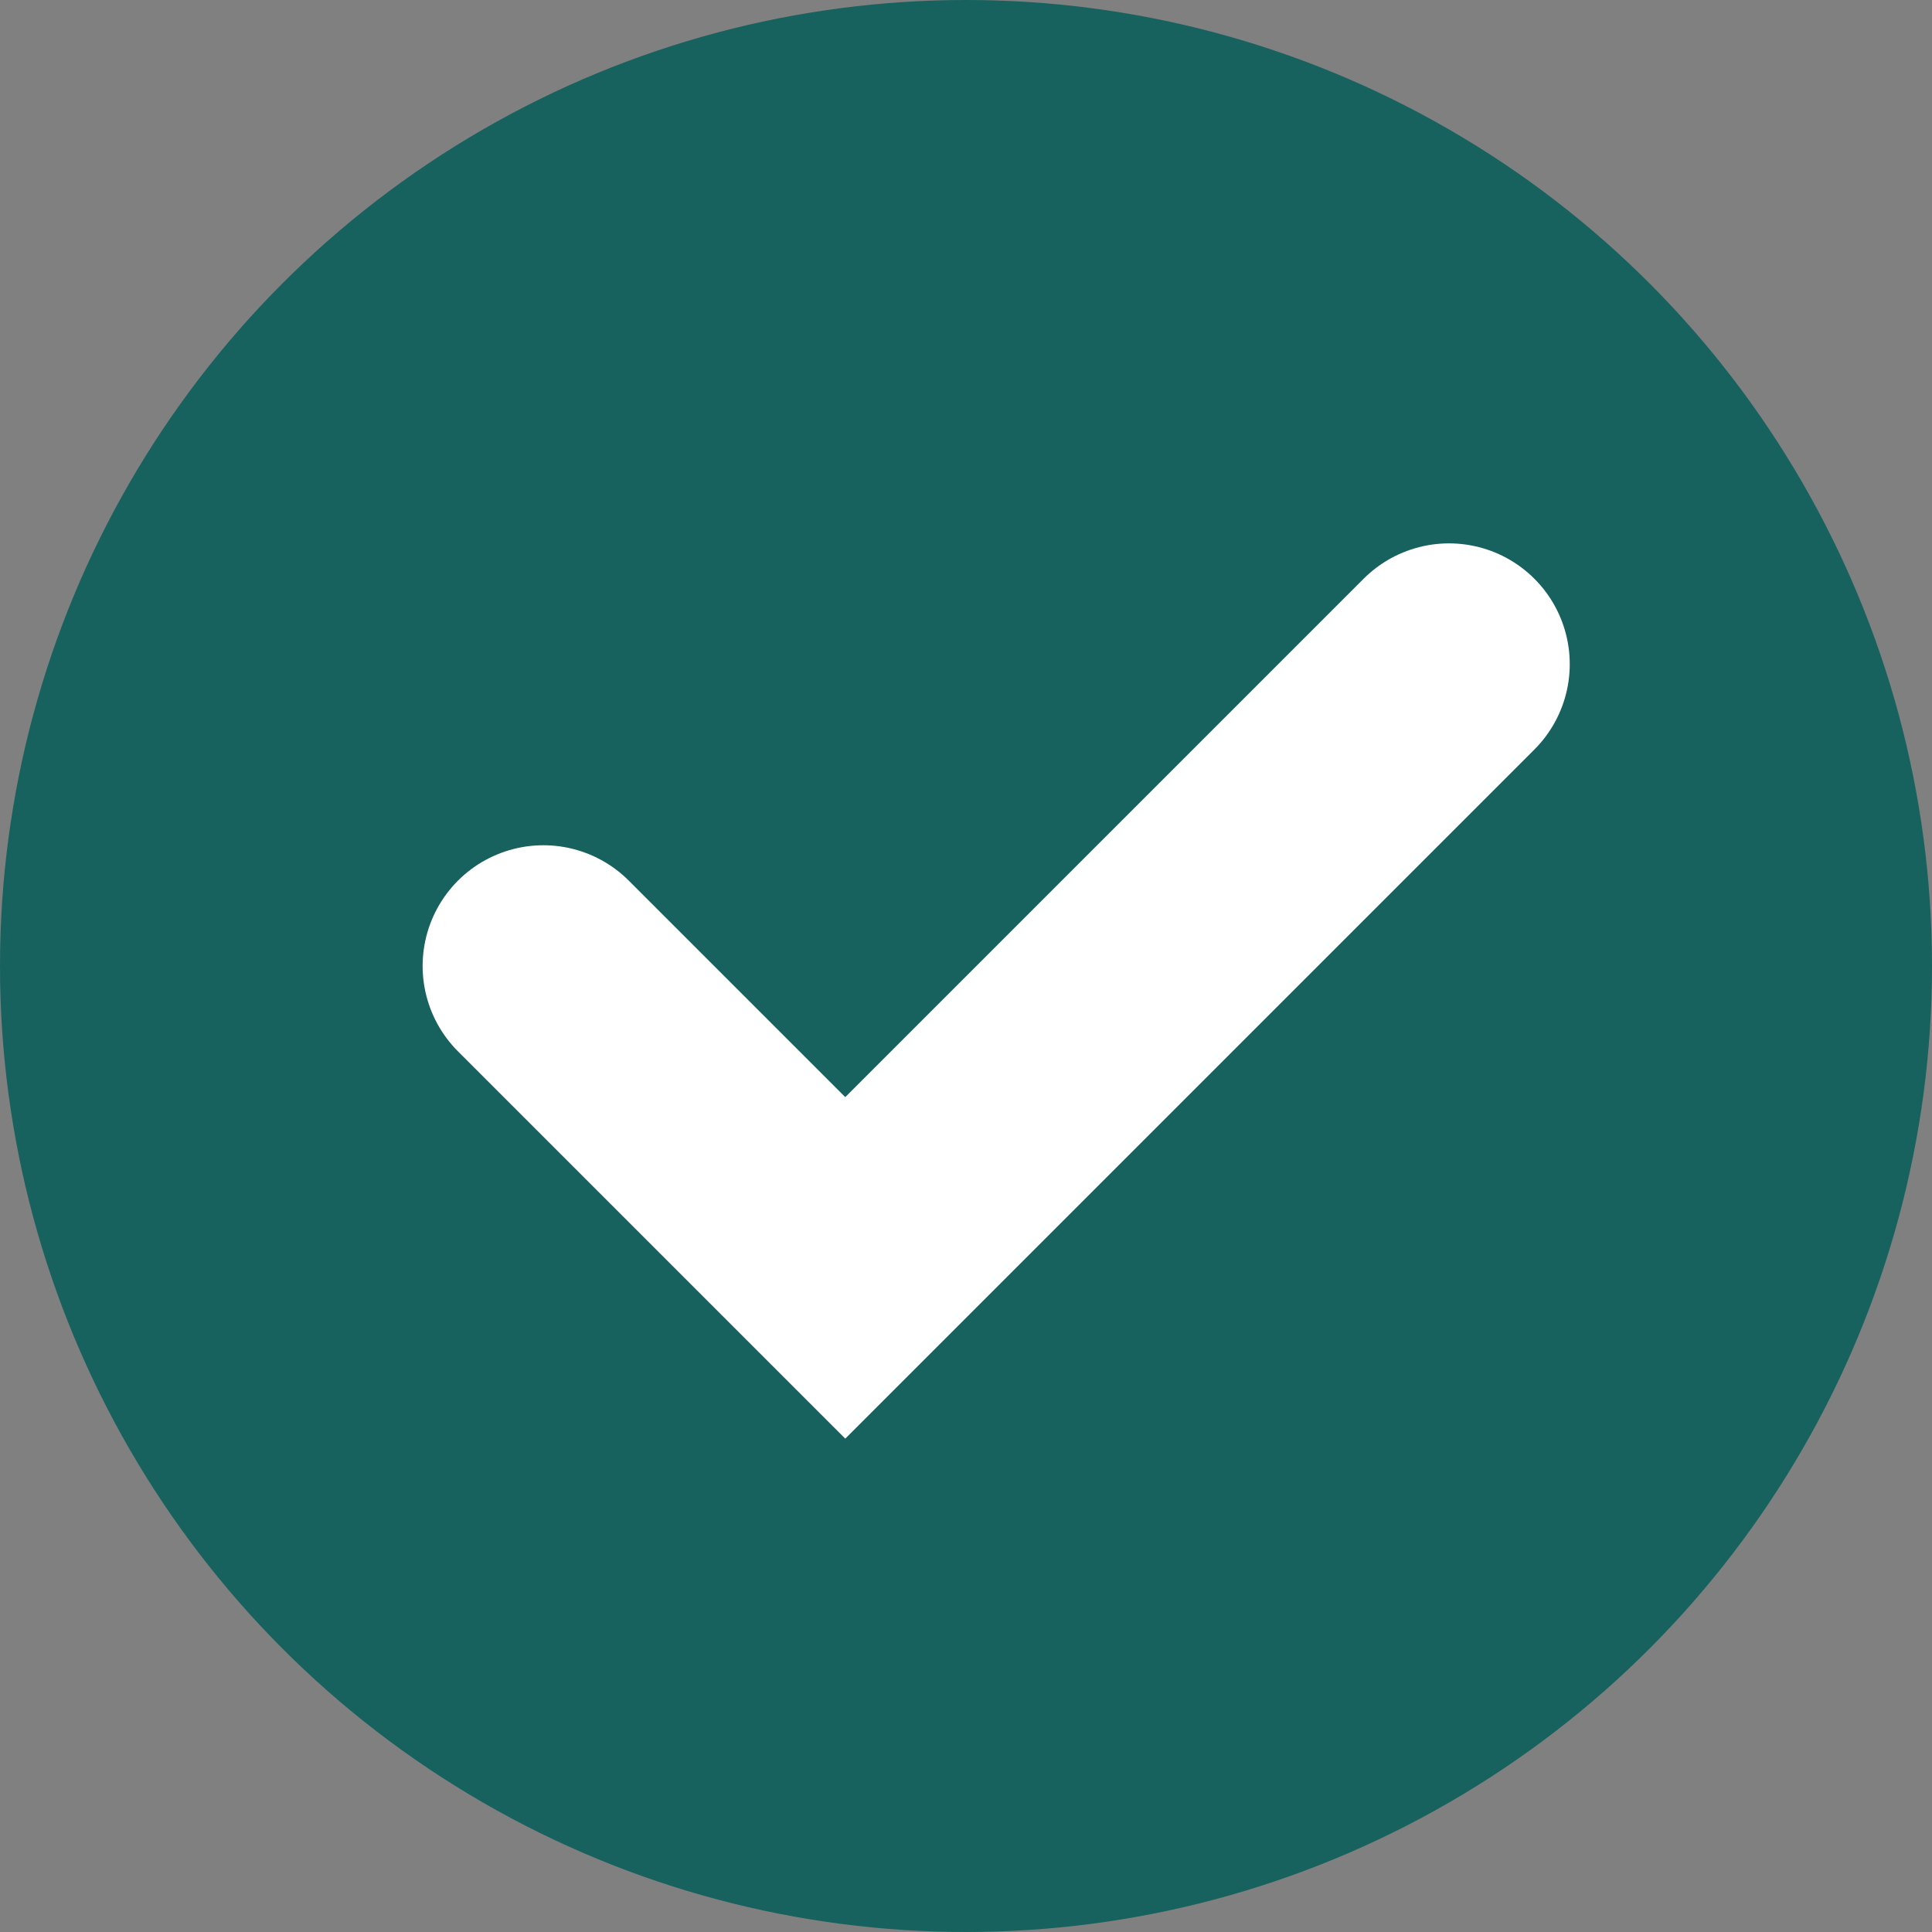<svg width="16" height="16" viewBox="0 0 16 16" fill="none" xmlns="http://www.w3.org/2000/svg">
    <rect x="0" y="0" width="16" height="16" fill="#808080" stroke="none"/>
    <circle cx="8" cy="8" r="8" fill="#17625E"/>
    <path d="M4.5 8 7 10.5l5-5" stroke="#fff" stroke-width="2" stroke-linecap="round"/>
</svg>
